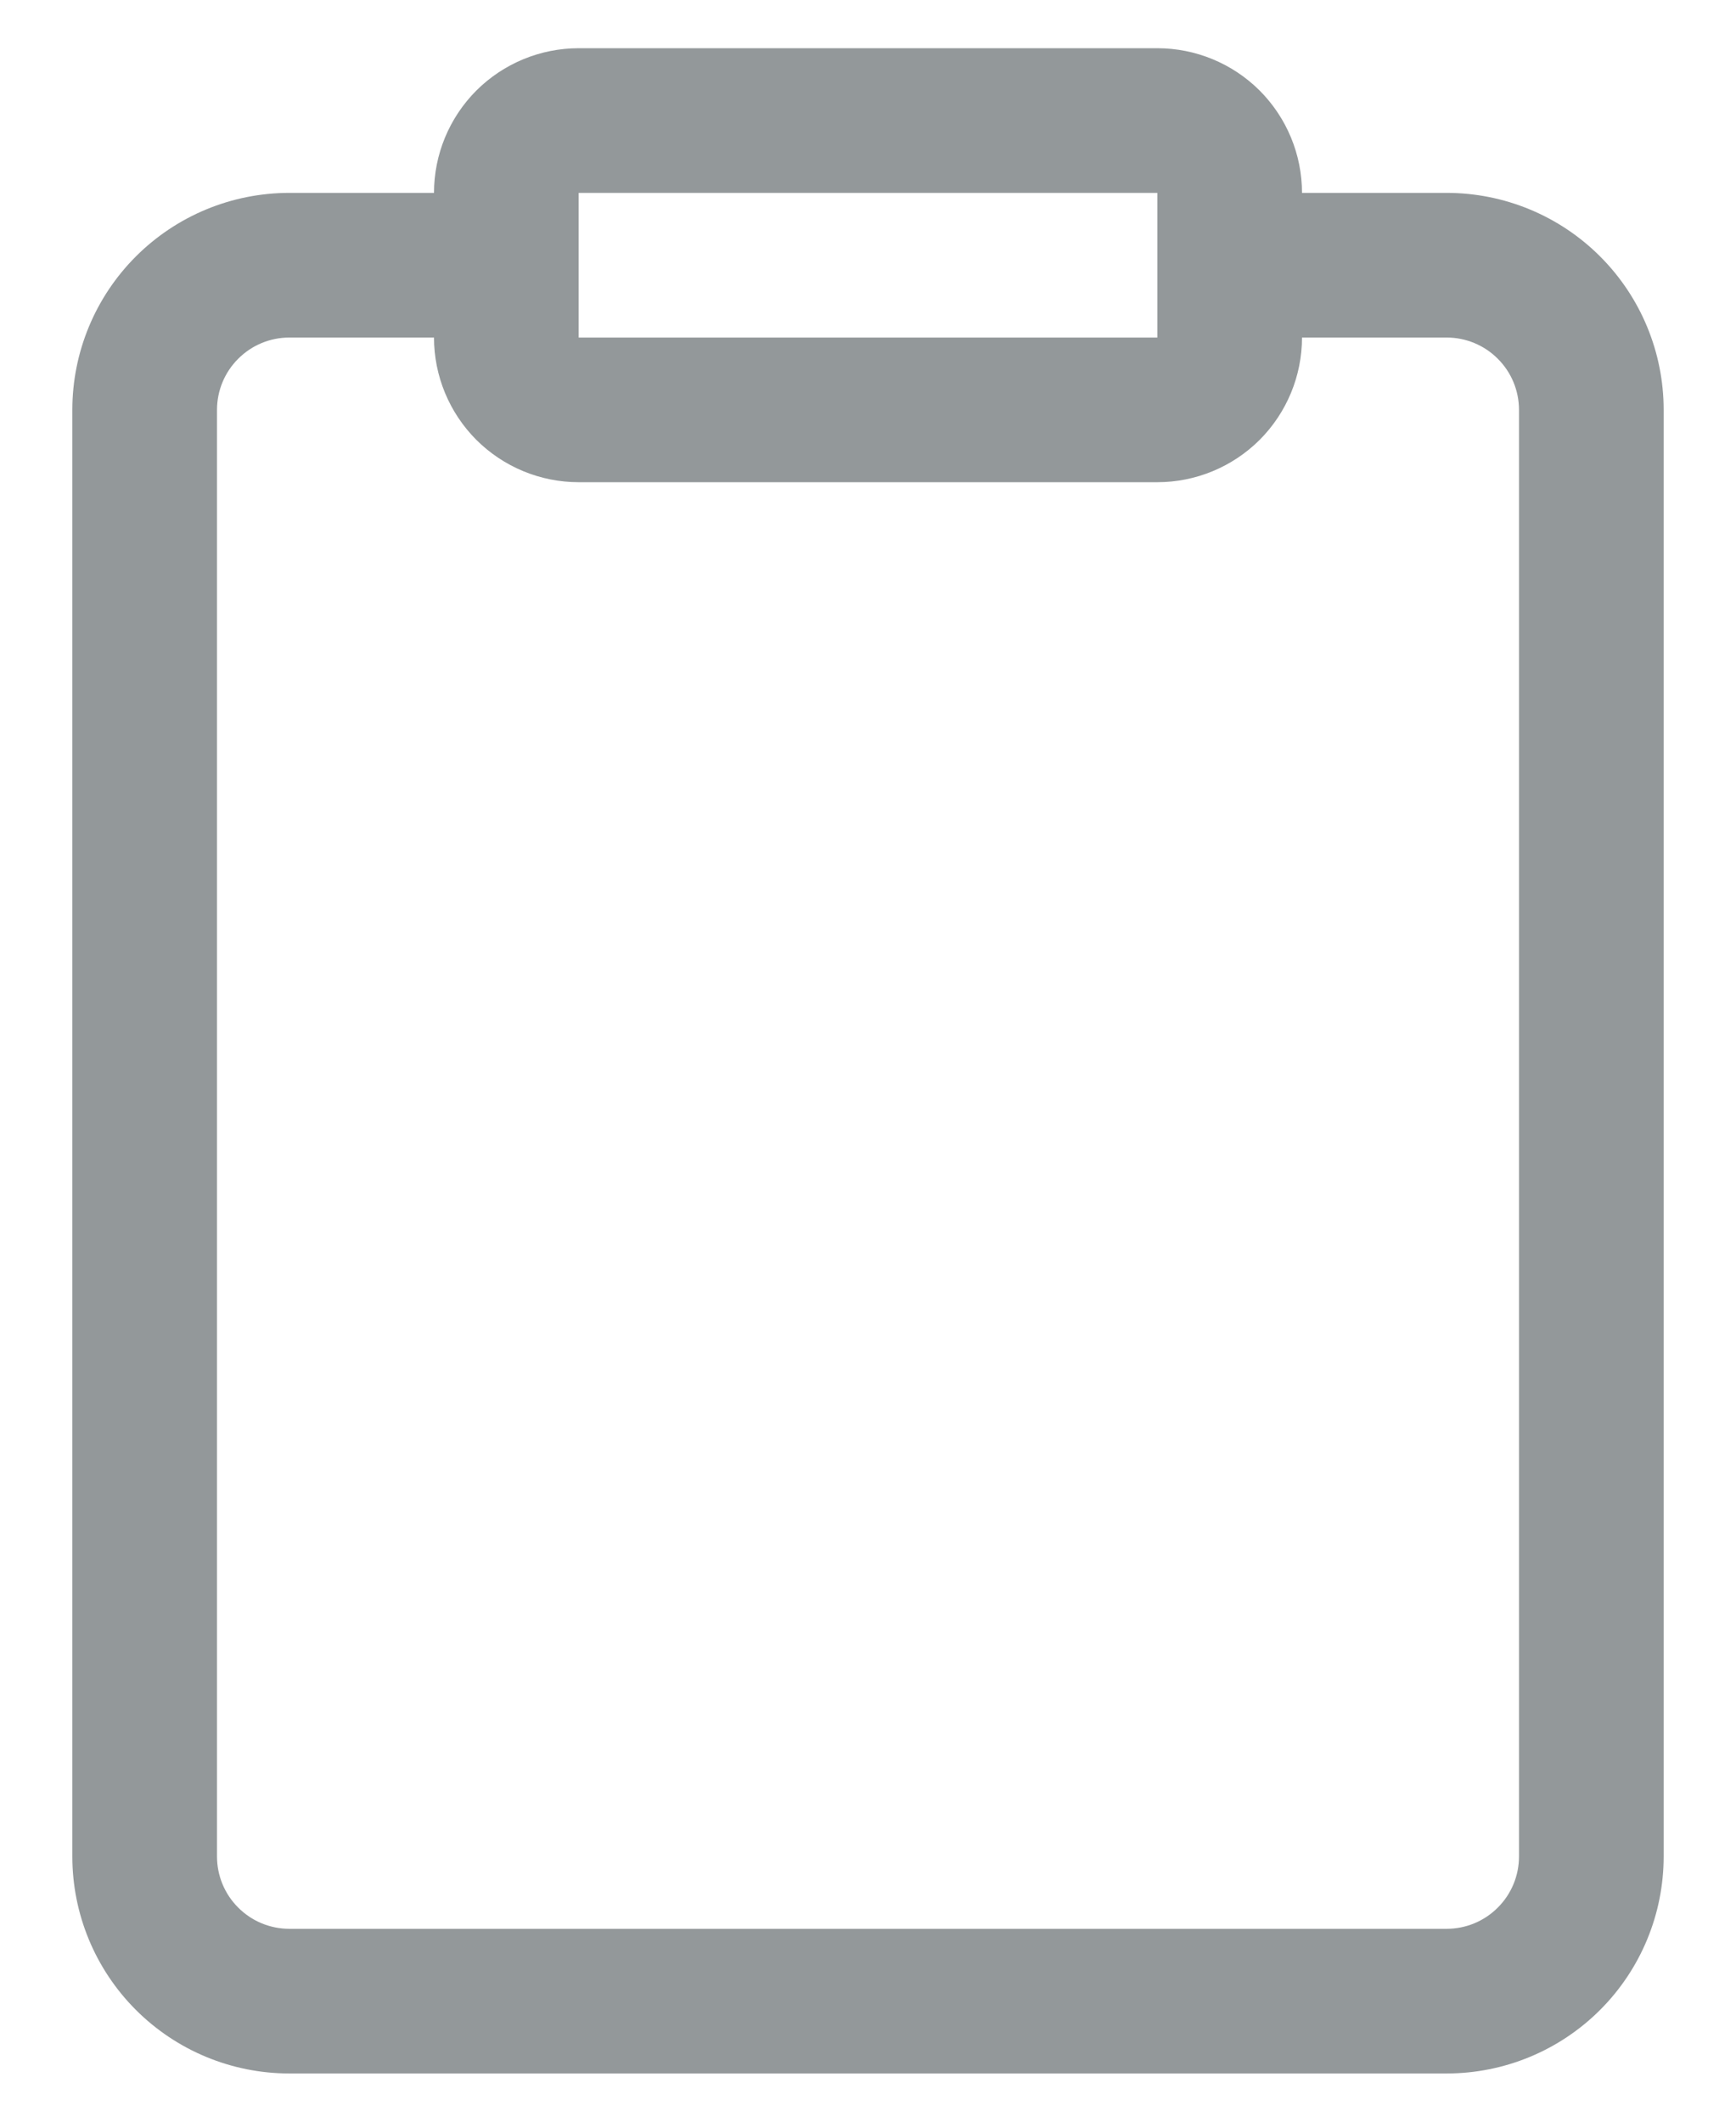 <svg width="18" height="22" viewBox="0 0 18 22" fill="none" xmlns="http://www.w3.org/2000/svg">
    <path d="M15 2H13.5C13.5 1.602 13.342 1.221 13.061 0.939C12.779 0.658 12.398 0.5 12 0.5H6C5.602 0.5 5.221 0.658 4.939 0.939C4.658 1.221 4.5 1.602 4.5 2H3C2.403 2 1.831 2.237 1.409 2.659C0.987 3.081 0.75 3.653 0.75 4.25V19.25C0.75 19.847 0.987 20.419 1.409 20.841C1.831 21.263 2.403 21.5 3 21.5H15C15.597 21.5 16.169 21.263 16.591 20.841C17.013 20.419 17.25 19.847 17.25 19.25V4.25C17.25 3.653 17.013 3.081 16.591 2.659C16.169 2.237 15.597 2 15 2ZM6 2H12V3.5H6V2ZM15.75 19.25C15.75 19.449 15.671 19.64 15.53 19.78C15.39 19.921 15.199 20 15 20H3C2.801 20 2.61 19.921 2.47 19.78C2.329 19.64 2.25 19.449 2.25 19.25V4.25C2.25 4.051 2.329 3.86 2.47 3.72C2.61 3.579 2.801 3.5 3 3.5H4.5C4.5 3.898 4.658 4.279 4.939 4.561C5.221 4.842 5.602 5 6 5H12C12.398 5 12.779 4.842 13.061 4.561C13.342 4.279 13.5 3.898 13.5 3.5H15C15.199 3.5 15.39 3.579 15.53 3.72C15.671 3.86 15.75 4.051 15.75 4.25V19.25Z" fill="#93989A"/>
</svg>
